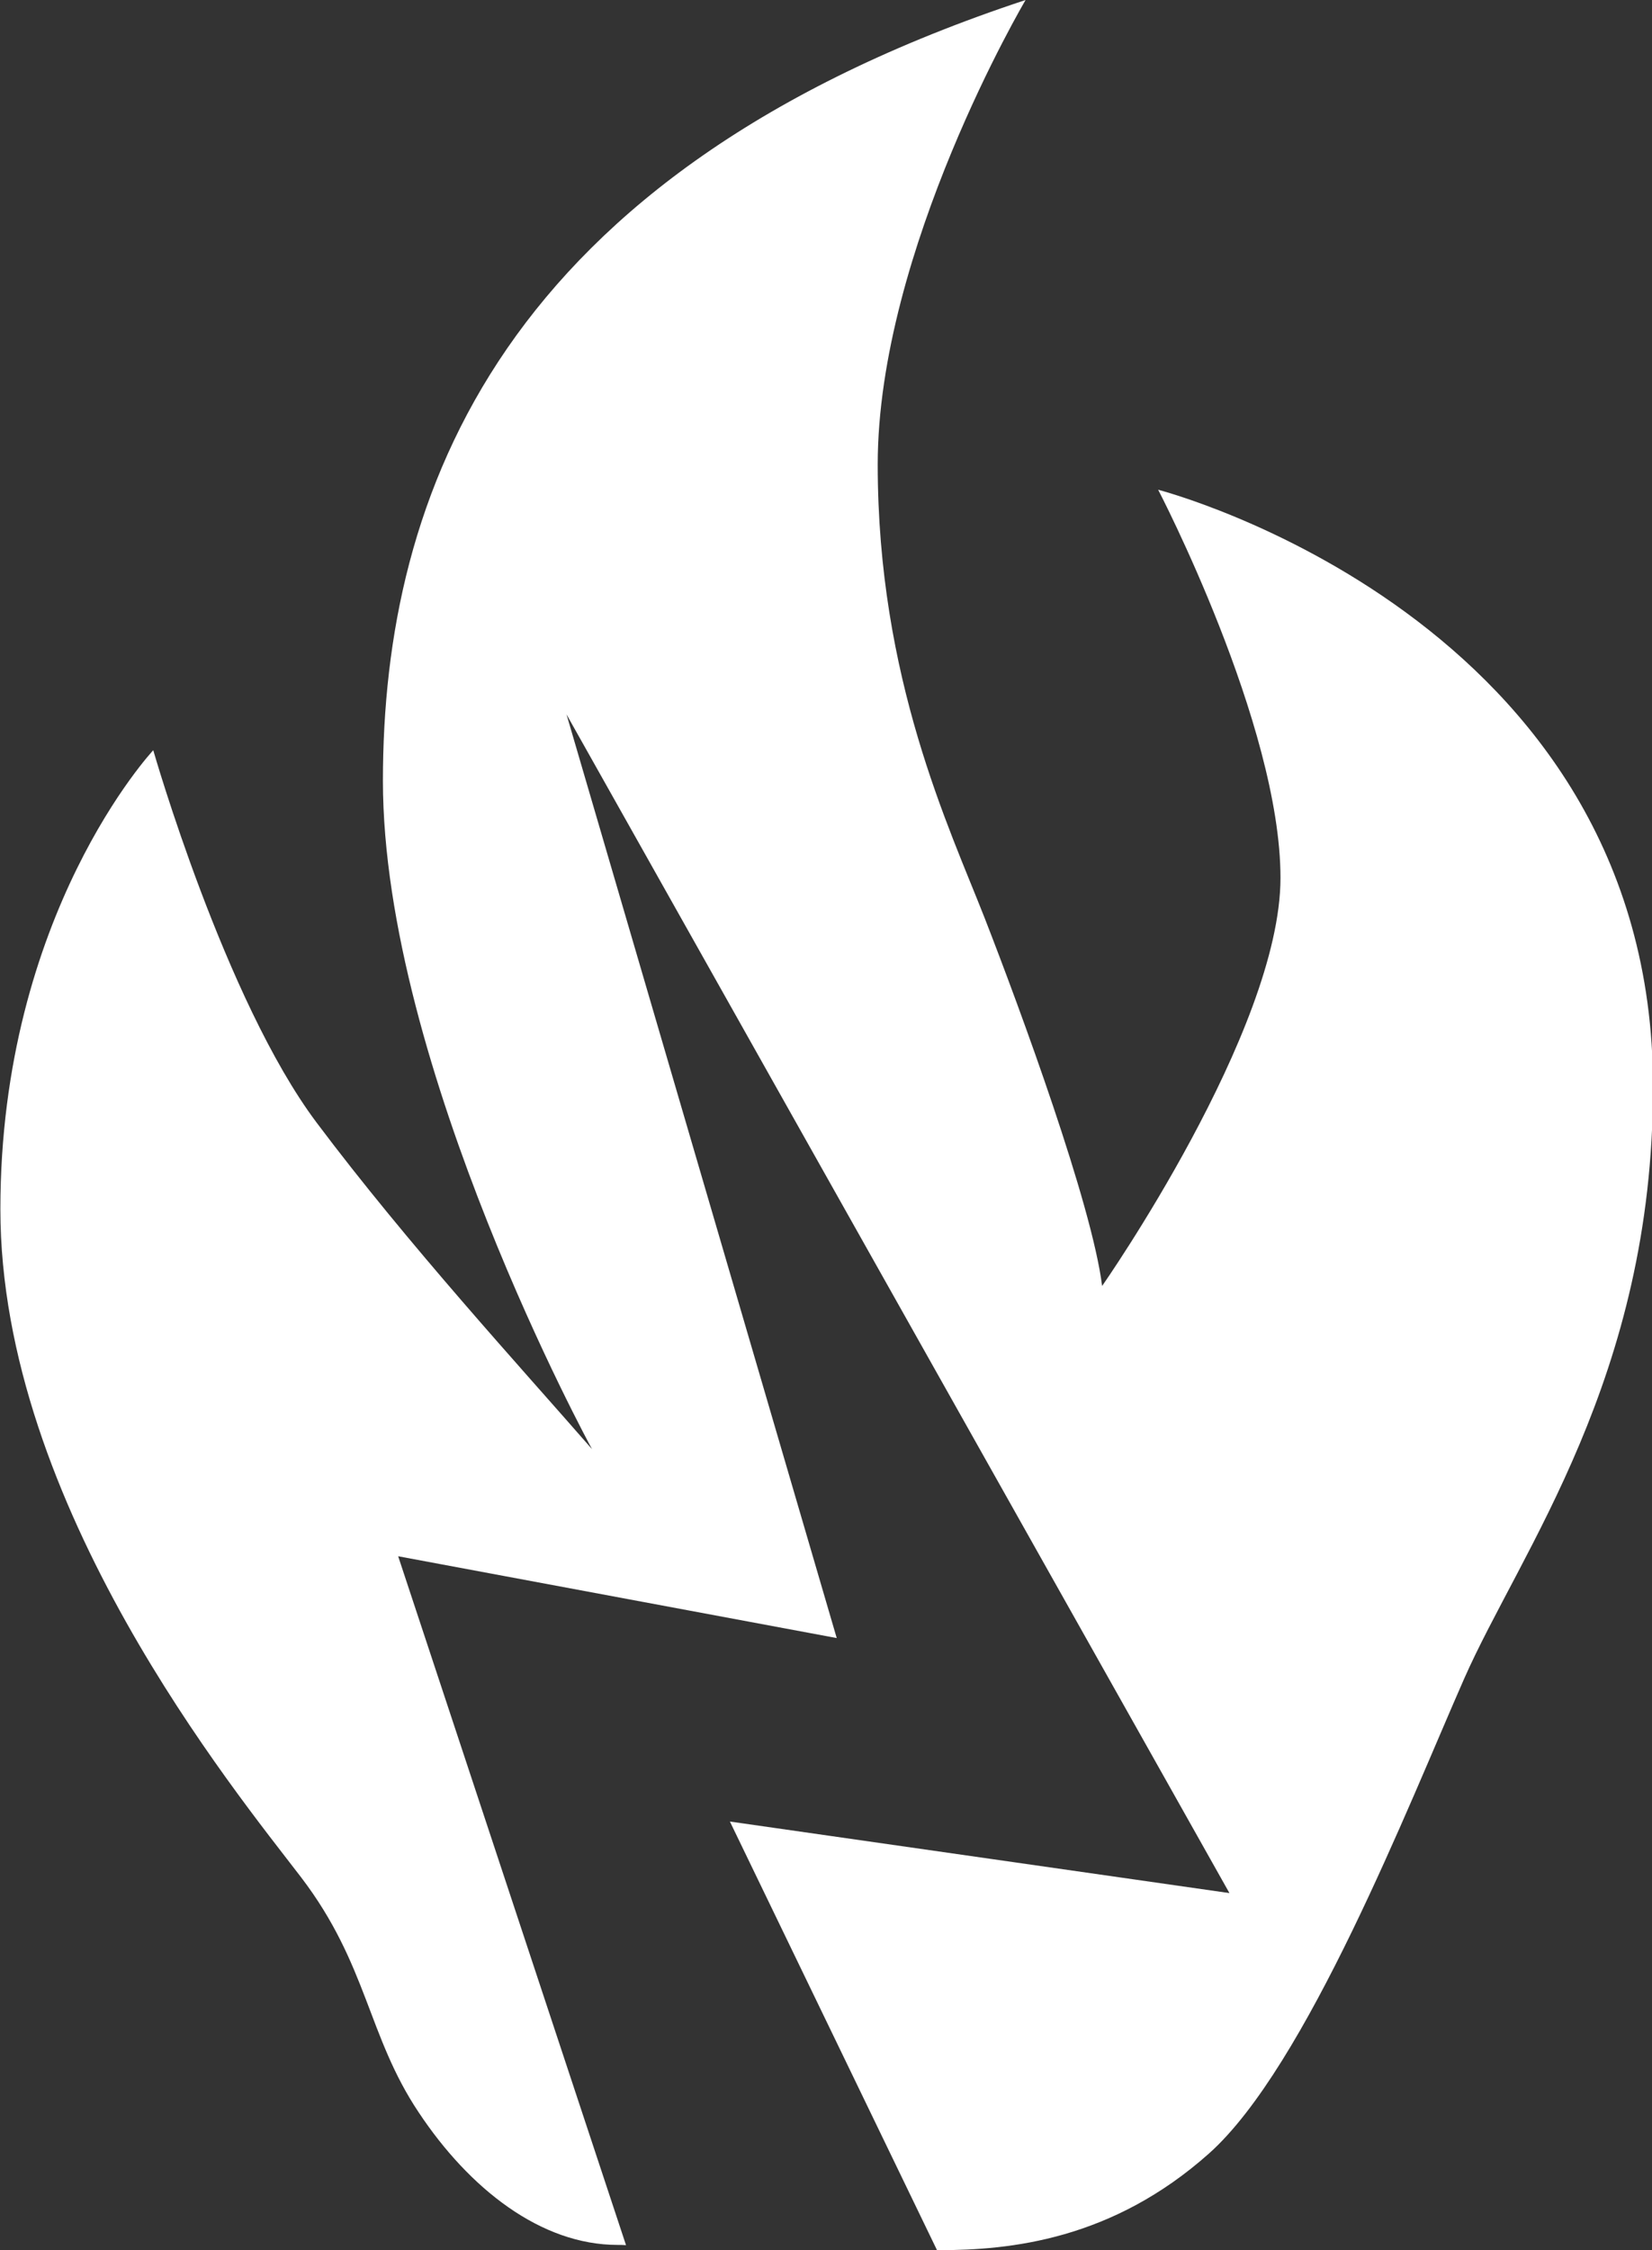 <svg xmlns="http://www.w3.org/2000/svg" viewBox="0 0 752 1024"><rect x="0" y="0" width="752" height="1024" fill="#333333" stroke="none"/><path fill="white" d="M527.201 222.875s55.683 106.817 55.683 176.609c0 69.588-81.191 185.733-81.191 185.733-4.664-37.228-37.111-125.474-53.408-167.281-16.297-41.689-48.744-109.09-48.744-206.578 0-97.487 67.314-211.359 67.314-211.359-239.142 78.918-292.55 225.265-292.55 355.318 0 129.934 95.184 304.154 95.184 304.154-32.447-37.229-83.582-92.911-125.387-148.623-41.776-55.682-74.341-169.436-74.341-169.436S.173 415.664.173 550.264c0 134.716 106.817 264.767 136.989 304.183 30.174 39.619 30.174 72.066 53.408 106.817 23.119 34.838 55.683 60.346 90.551 60.346 1.254 0 2.623 0 3.847.118L181.242 708.215l199.641 37.229-122.998-420.328 301.764 536.387-227.395-32.565 94.281 195.063h.785c32.565 0 78.918-4.664 123.114-44.08 44.196-39.503 90.52-157.95 116.029-215.907 25.626-58.189 86.001-137.107 86.001-269.431 0-213.634-225.265-271.706-225.265-271.706z"/></svg>